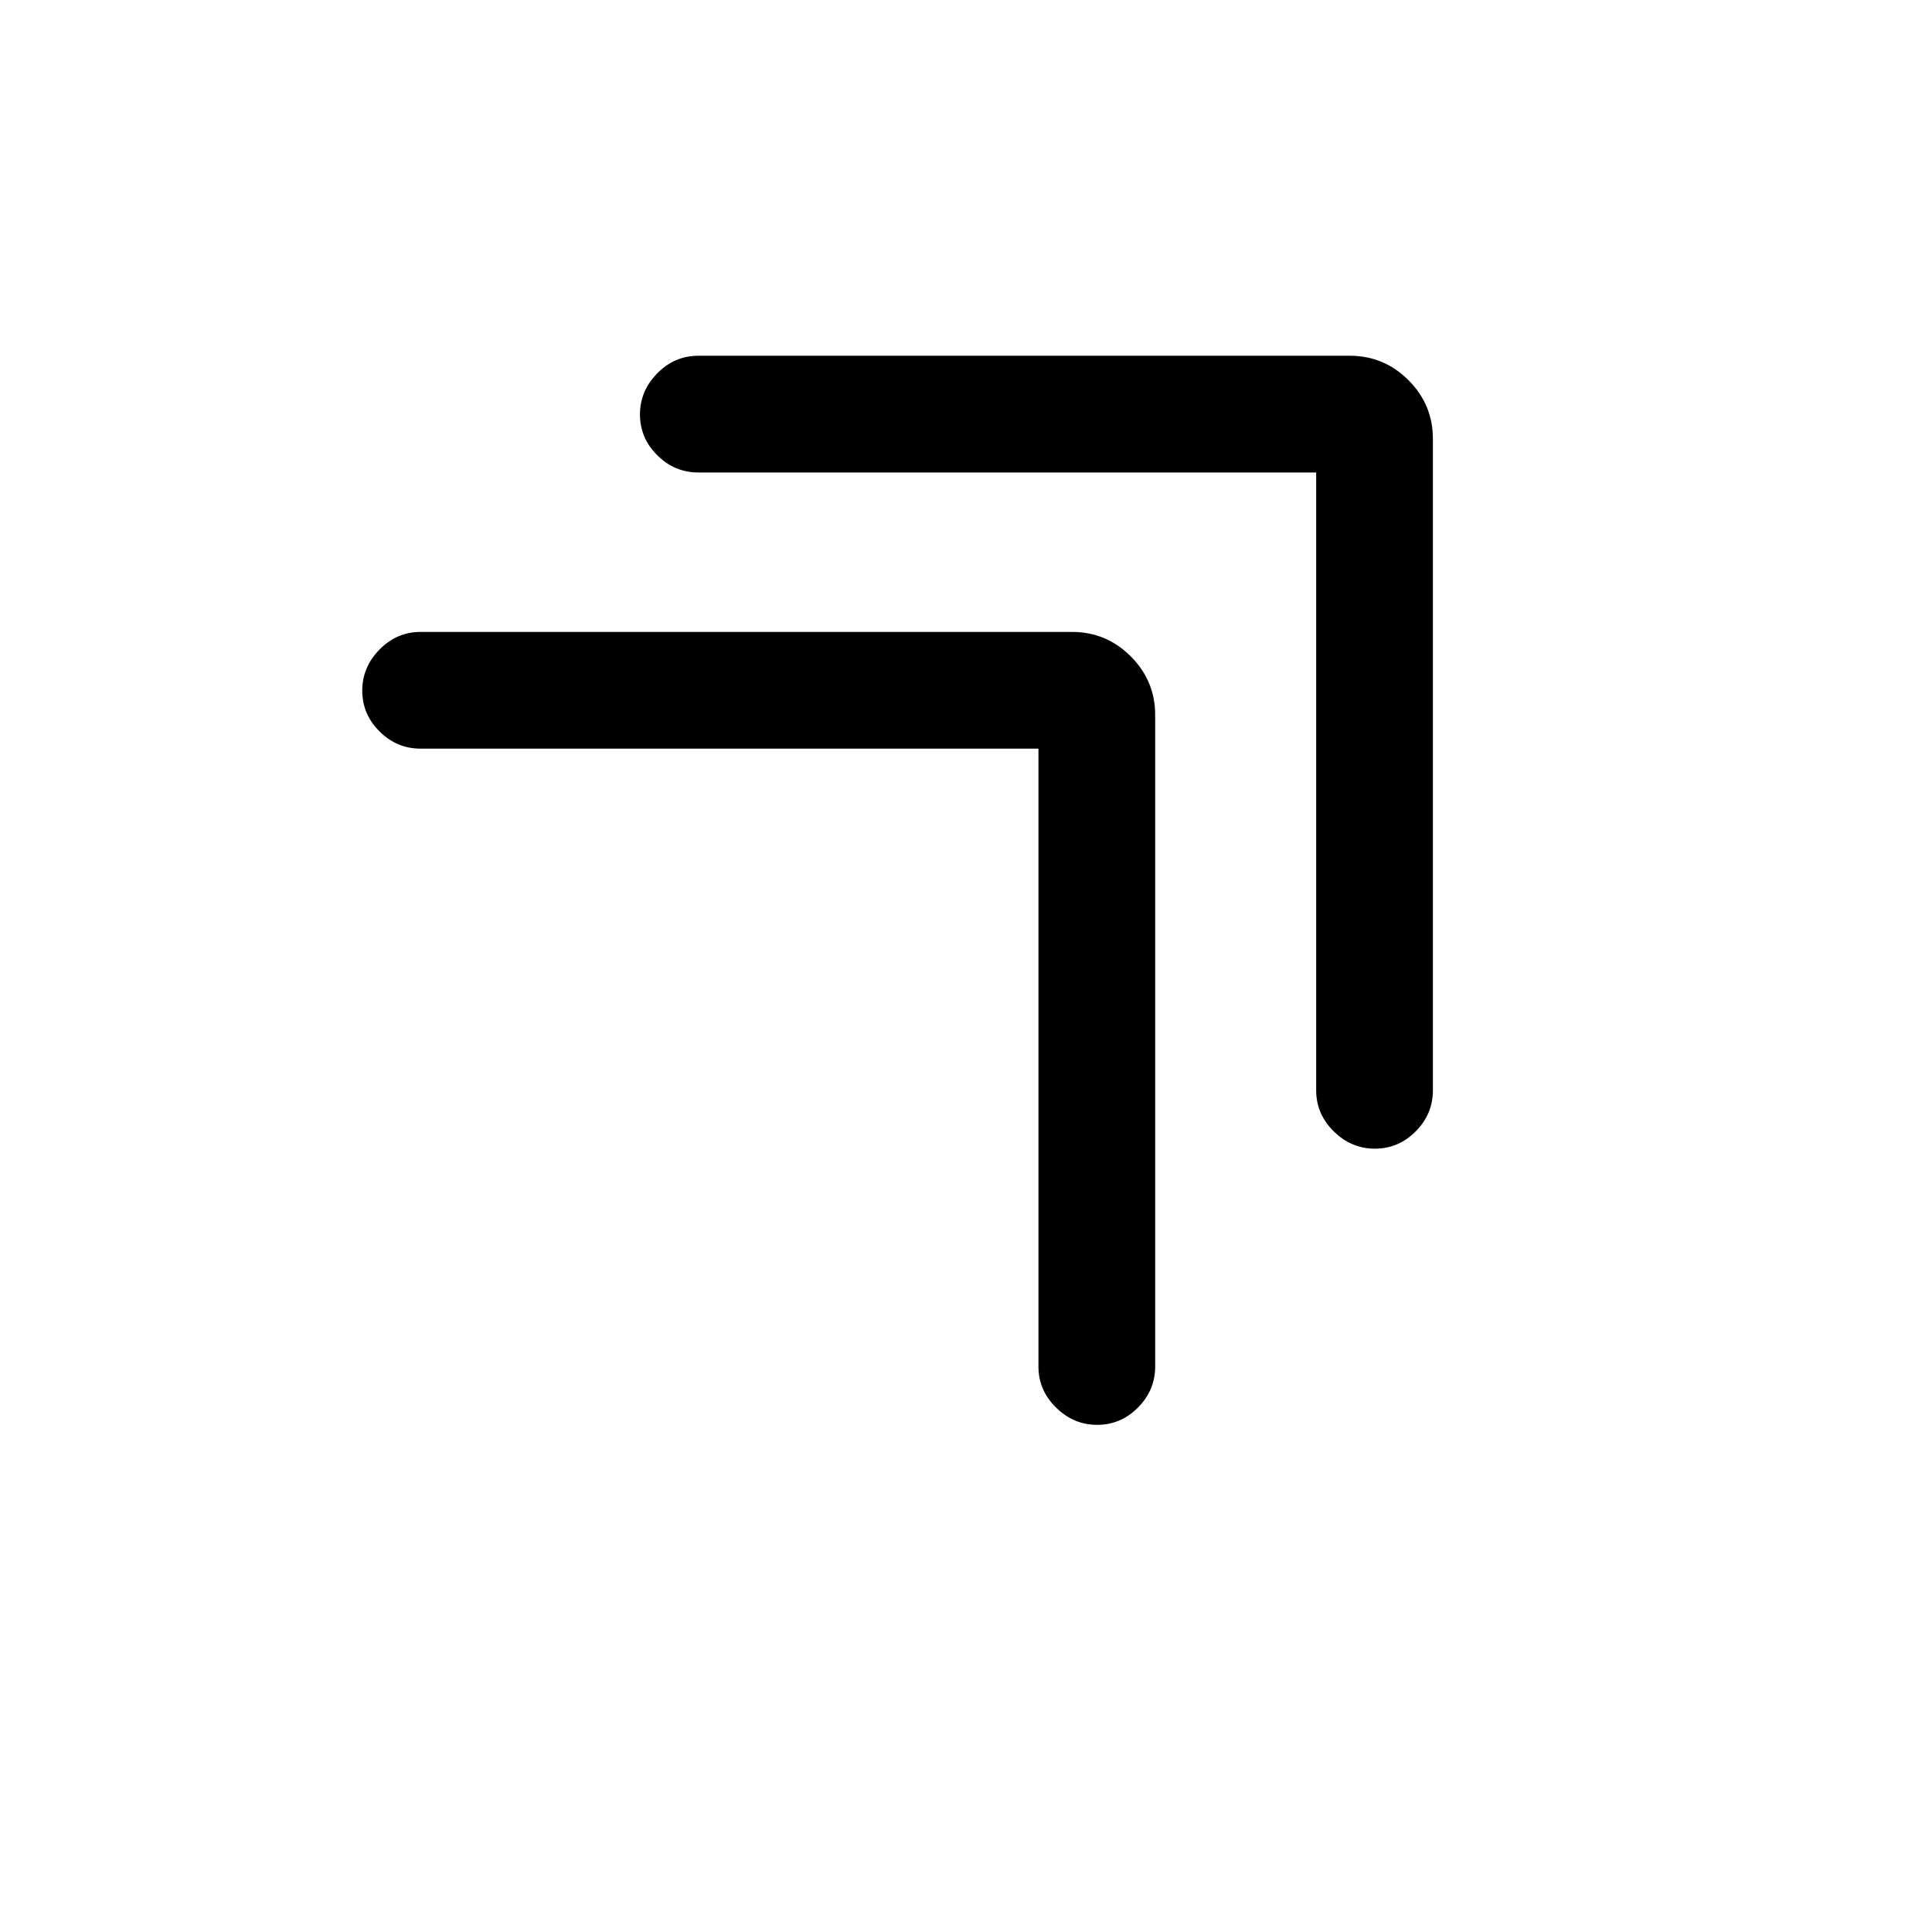 <svg xmlns="http://www.w3.org/2000/svg" height="20" viewBox="0 -960 960 960" width="20"><path d="M545.18-252q-11.72 0-20.45-8.6Q516-269.2 516-281v-307H209q-11.8 0-20.4-8.55-8.6-8.54-8.6-20.27 0-11.72 8.6-20.45Q197.2-646 209-646h323.69q17.03 0 29.17 12.14T574-604.69V-281q0 11.8-8.55 20.4-8.54 8.6-20.27 8.6Zm138-137.23q-11.72 0-20.45-8.6-8.73-8.6-8.73-20.4v-307H347q-11.8 0-20.4-8.55-8.6-8.55-8.6-20.27 0-11.72 8.6-20.45 8.6-8.73 20.4-8.73h323.69q17.03 0 29.17 12.14T712-741.92v323.69q0 11.8-8.55 20.4-8.54 8.6-20.27 8.6Z"/></svg>
